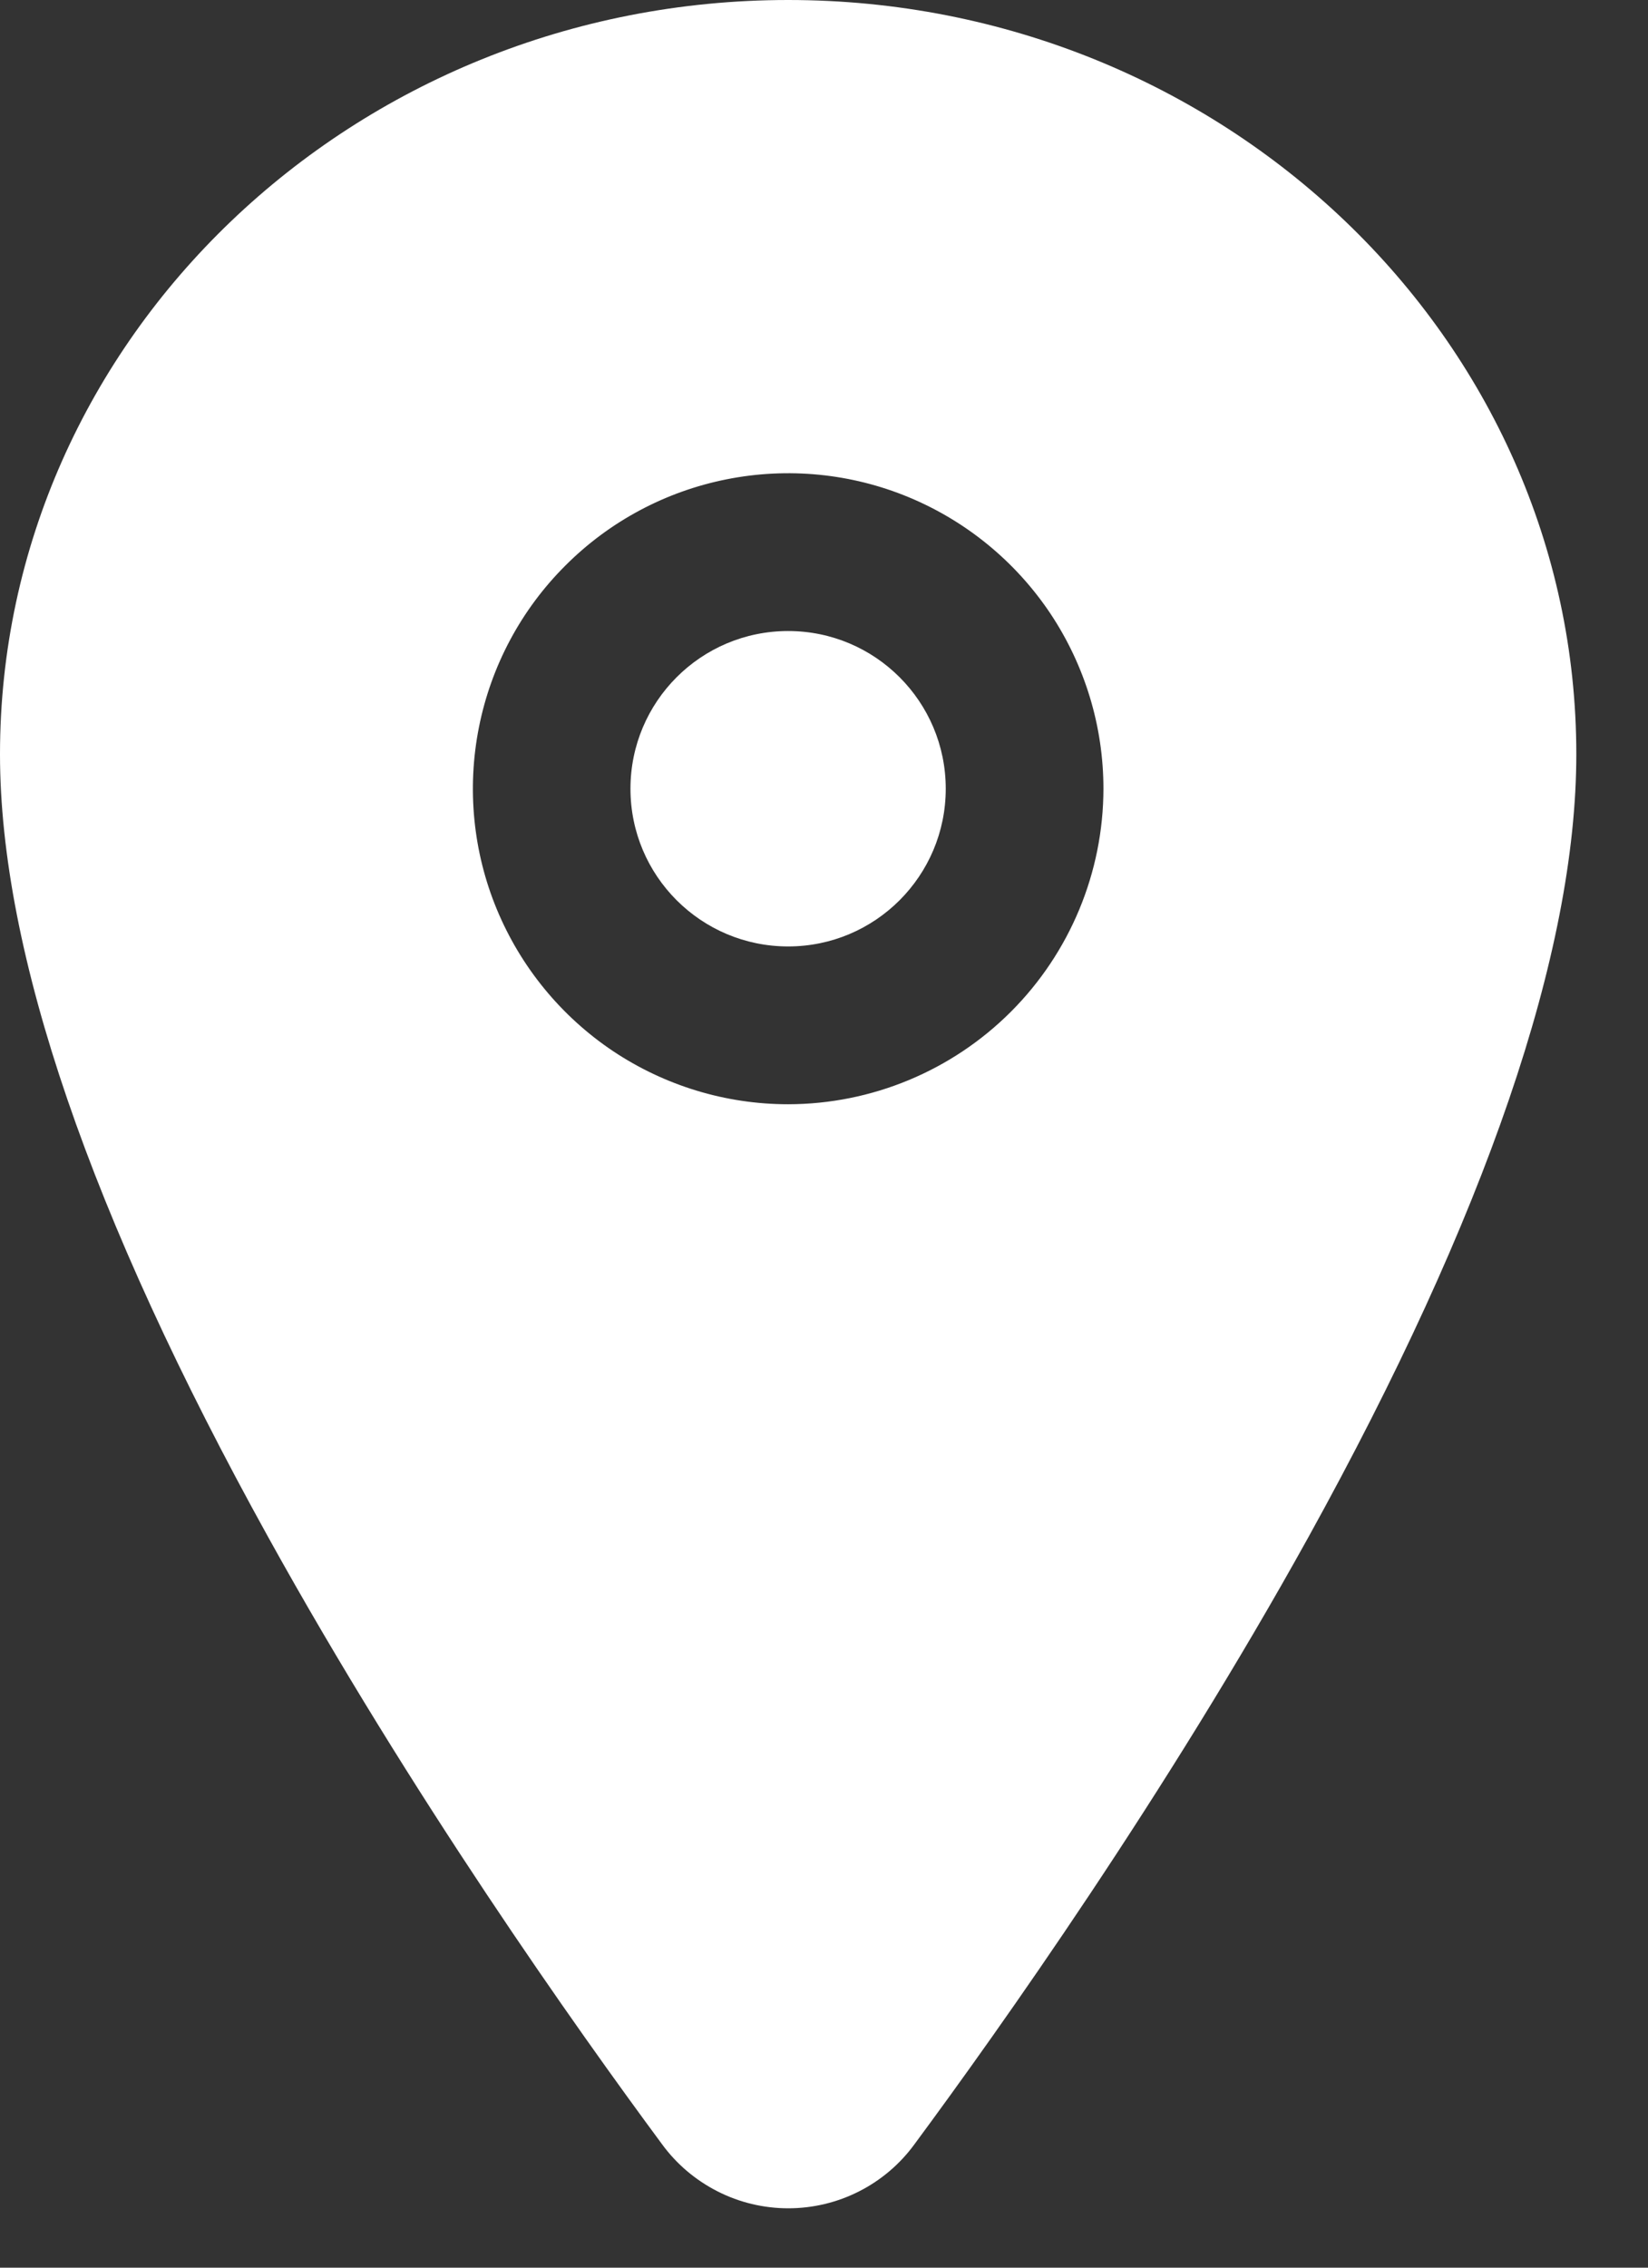 <svg width="16" height="22" viewBox="0 0 16 22" fill="none" xmlns="http://www.w3.org/2000/svg">
<rect x="0" y="0" width="16" height="22" fill="#333333" stroke="none"/>
<path d="M7.652 9.182C8.497 9.182 9.182 8.497 9.182 7.652C9.182 6.807 8.497 6.122 7.652 6.122C6.806 6.122 6.121 6.807 6.121 7.652C6.121 8.497 6.806 9.182 7.652 9.182Z" fill="white"/>
<path d="M7.652 0C3.433 0 0 3.283 0 7.317C0 9.238 0.876 11.793 2.603 14.911C3.989 17.414 5.594 19.677 6.428 20.803C6.569 20.996 6.754 21.152 6.967 21.26C7.179 21.368 7.415 21.424 7.653 21.424C7.892 21.424 8.127 21.368 8.34 21.26C8.553 21.152 8.737 20.996 8.878 20.803C9.711 19.677 11.317 17.414 12.704 14.911C14.428 11.794 15.304 9.239 15.304 7.317C15.304 3.283 11.871 0 7.652 0ZM7.652 10.713C7.046 10.713 6.455 10.533 5.951 10.197C5.448 9.86 5.056 9.382 4.824 8.823C4.592 8.264 4.532 7.648 4.65 7.055C4.768 6.461 5.059 5.916 5.488 5.488C5.916 5.059 6.461 4.768 7.055 4.65C7.648 4.532 8.264 4.592 8.823 4.824C9.382 5.056 9.86 5.448 10.197 5.951C10.533 6.455 10.713 7.046 10.713 7.652C10.712 8.463 10.389 9.241 9.815 9.815C9.241 10.389 8.463 10.712 7.652 10.713Z" fill="white"/>
</svg>
